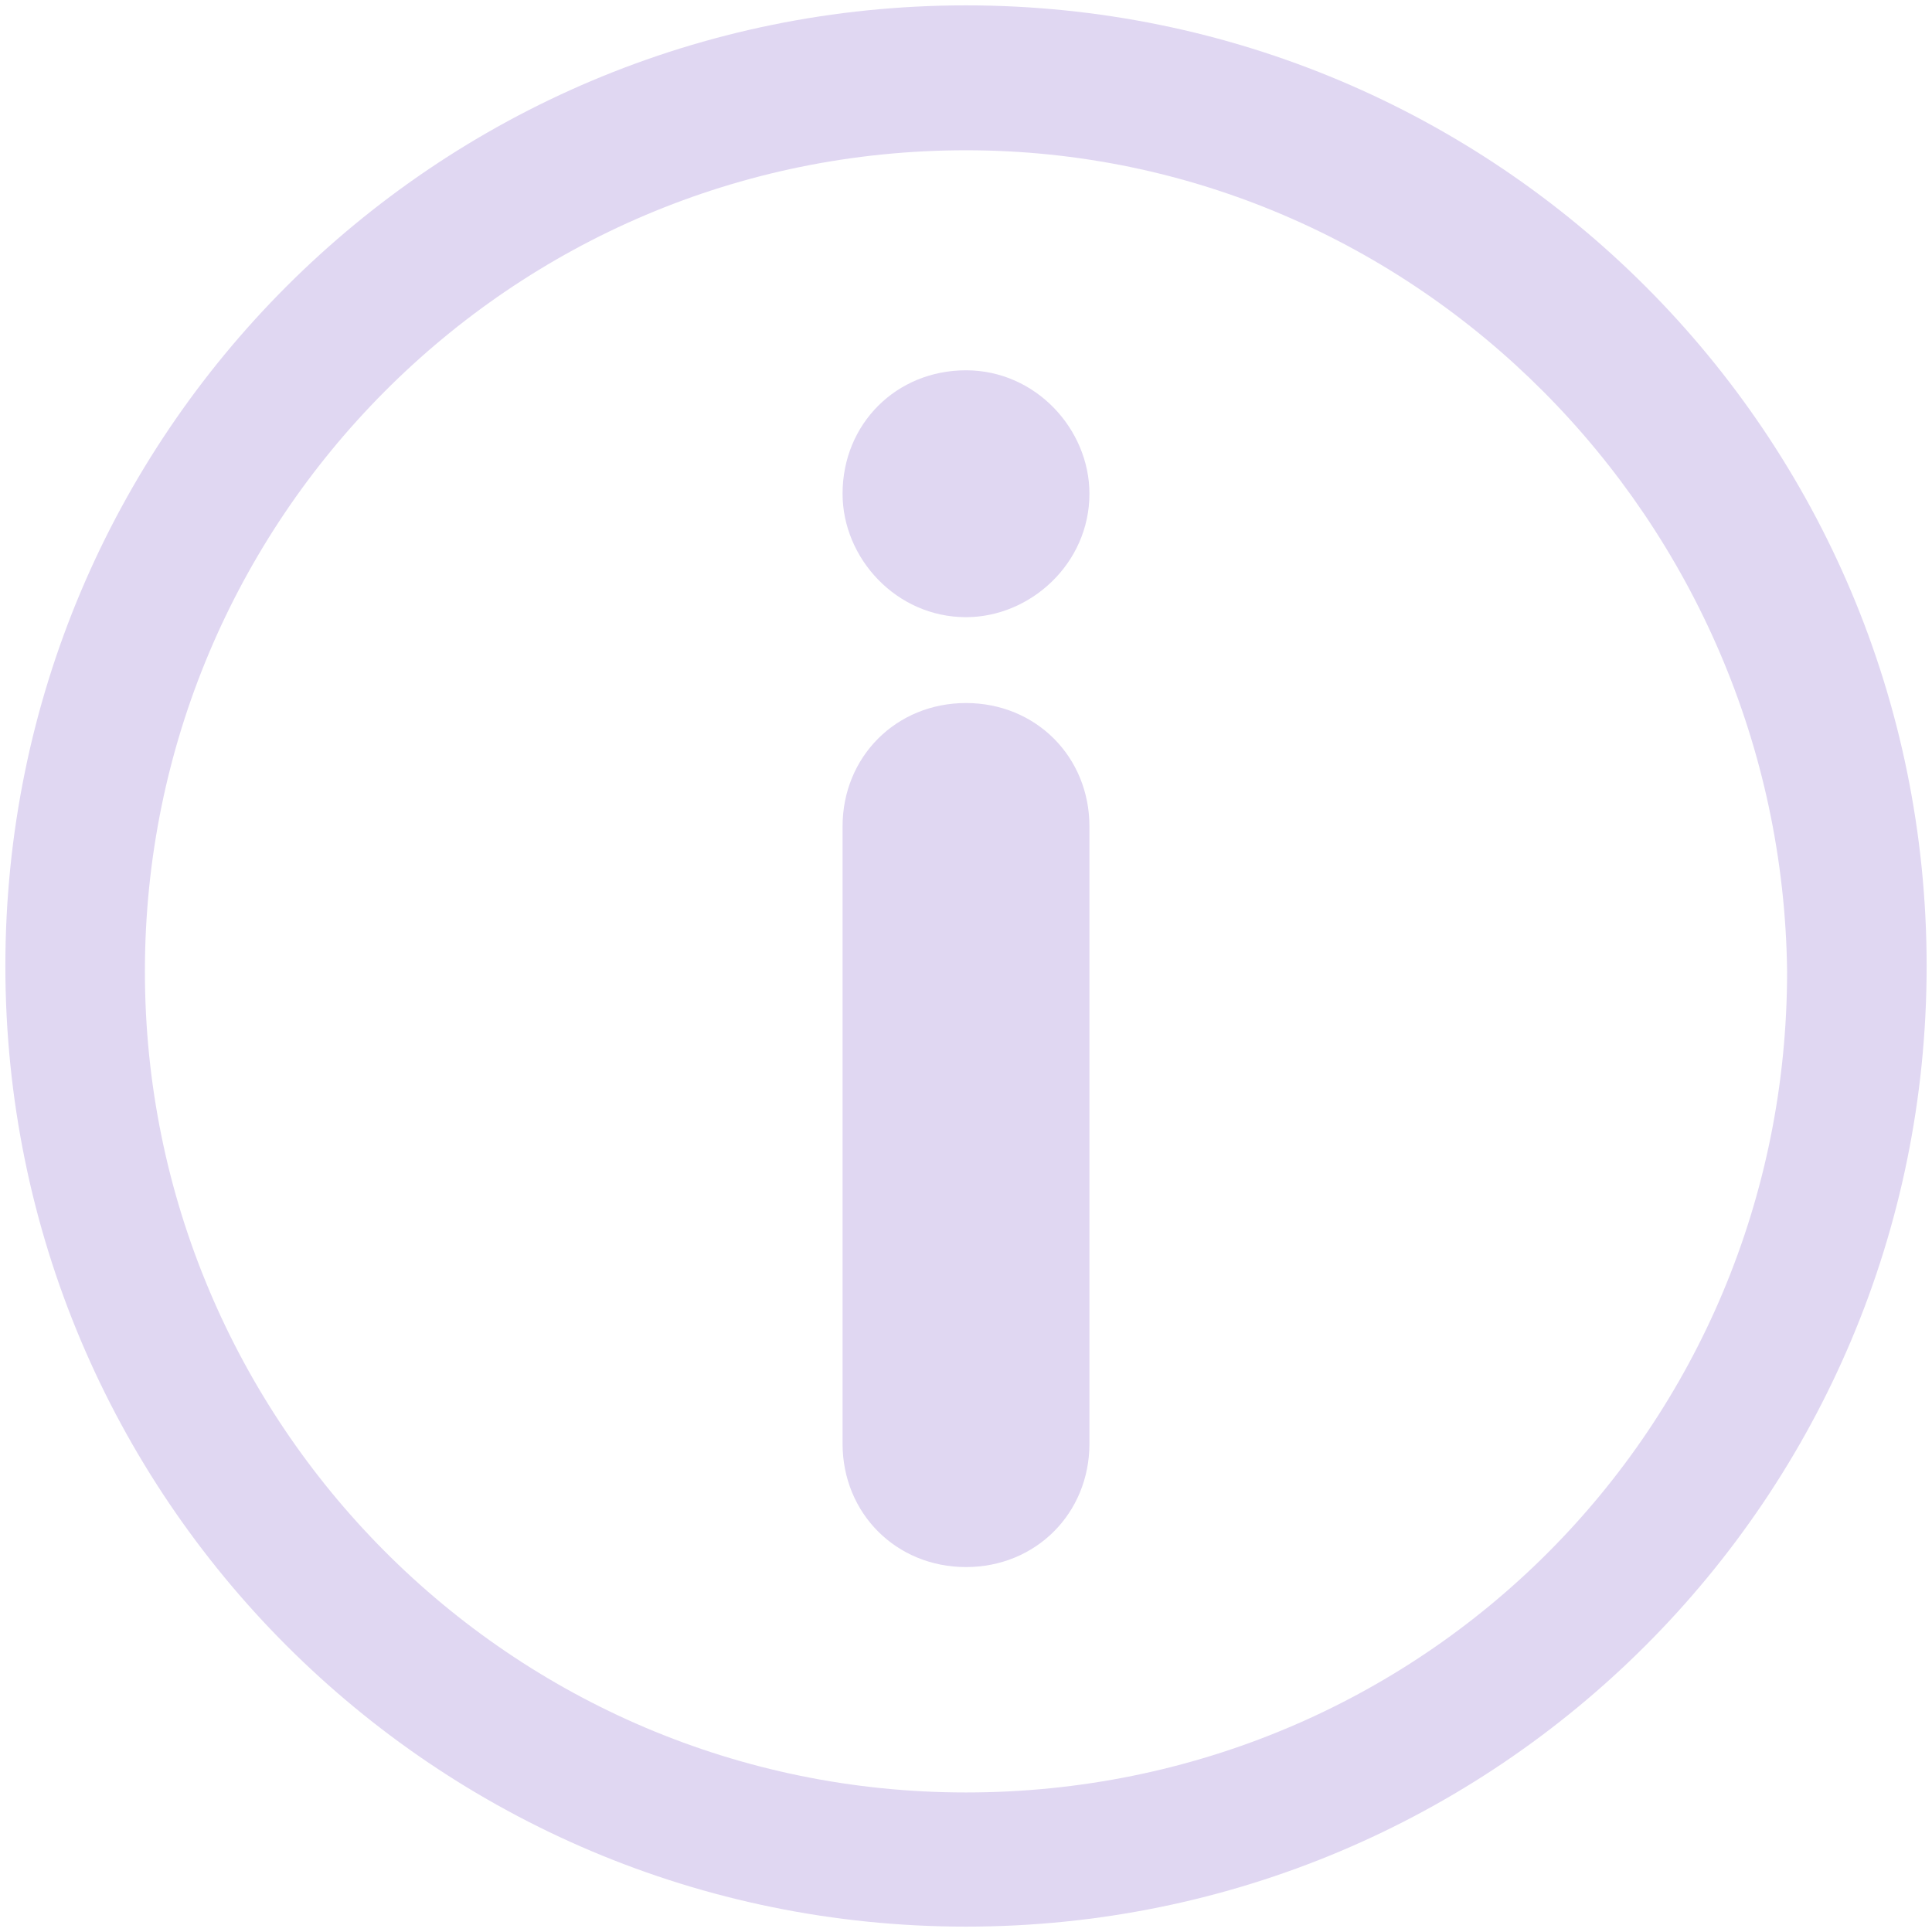 <svg version="1.1" id="Layer_1" xmlns="http://www.w3.org/2000/svg" x="0" y="0" viewBox="0 0 36 36" xml:space="preserve"><style>.st0{fill:#e0d7f2}</style><path class="st0" d="M18 6.9c1.3 0 2.3 1.1 2.3 2.3 0 1.3-1.1 2.3-2.3 2.3-1.3 0-2.3-1.1-2.3-2.3 0-1.3 1-2.3 2.3-2.3m0 6.2c1.3 0 2.3 1 2.3 2.3v11.5c0 1.3-1 2.3-2.3 2.3-1.3 0-2.3-1-2.3-2.3V15.4c0-1.3 1-2.3 2.3-2.3zm0-10.3C9.5 2.8 2.7 9.7 2.7 18.1S9.5 33.4 18 33.4s15.3-6.8 15.3-15.3C33.2 9.7 26.4 2.8 18 2.8zm0-2.7c9.9 0 17.9 8 17.9 17.9 0 9.9-8 17.9-17.9 17.9S.1 27.9.1 18C.1 8.1 8.1.1 18 .1z"/></svg>